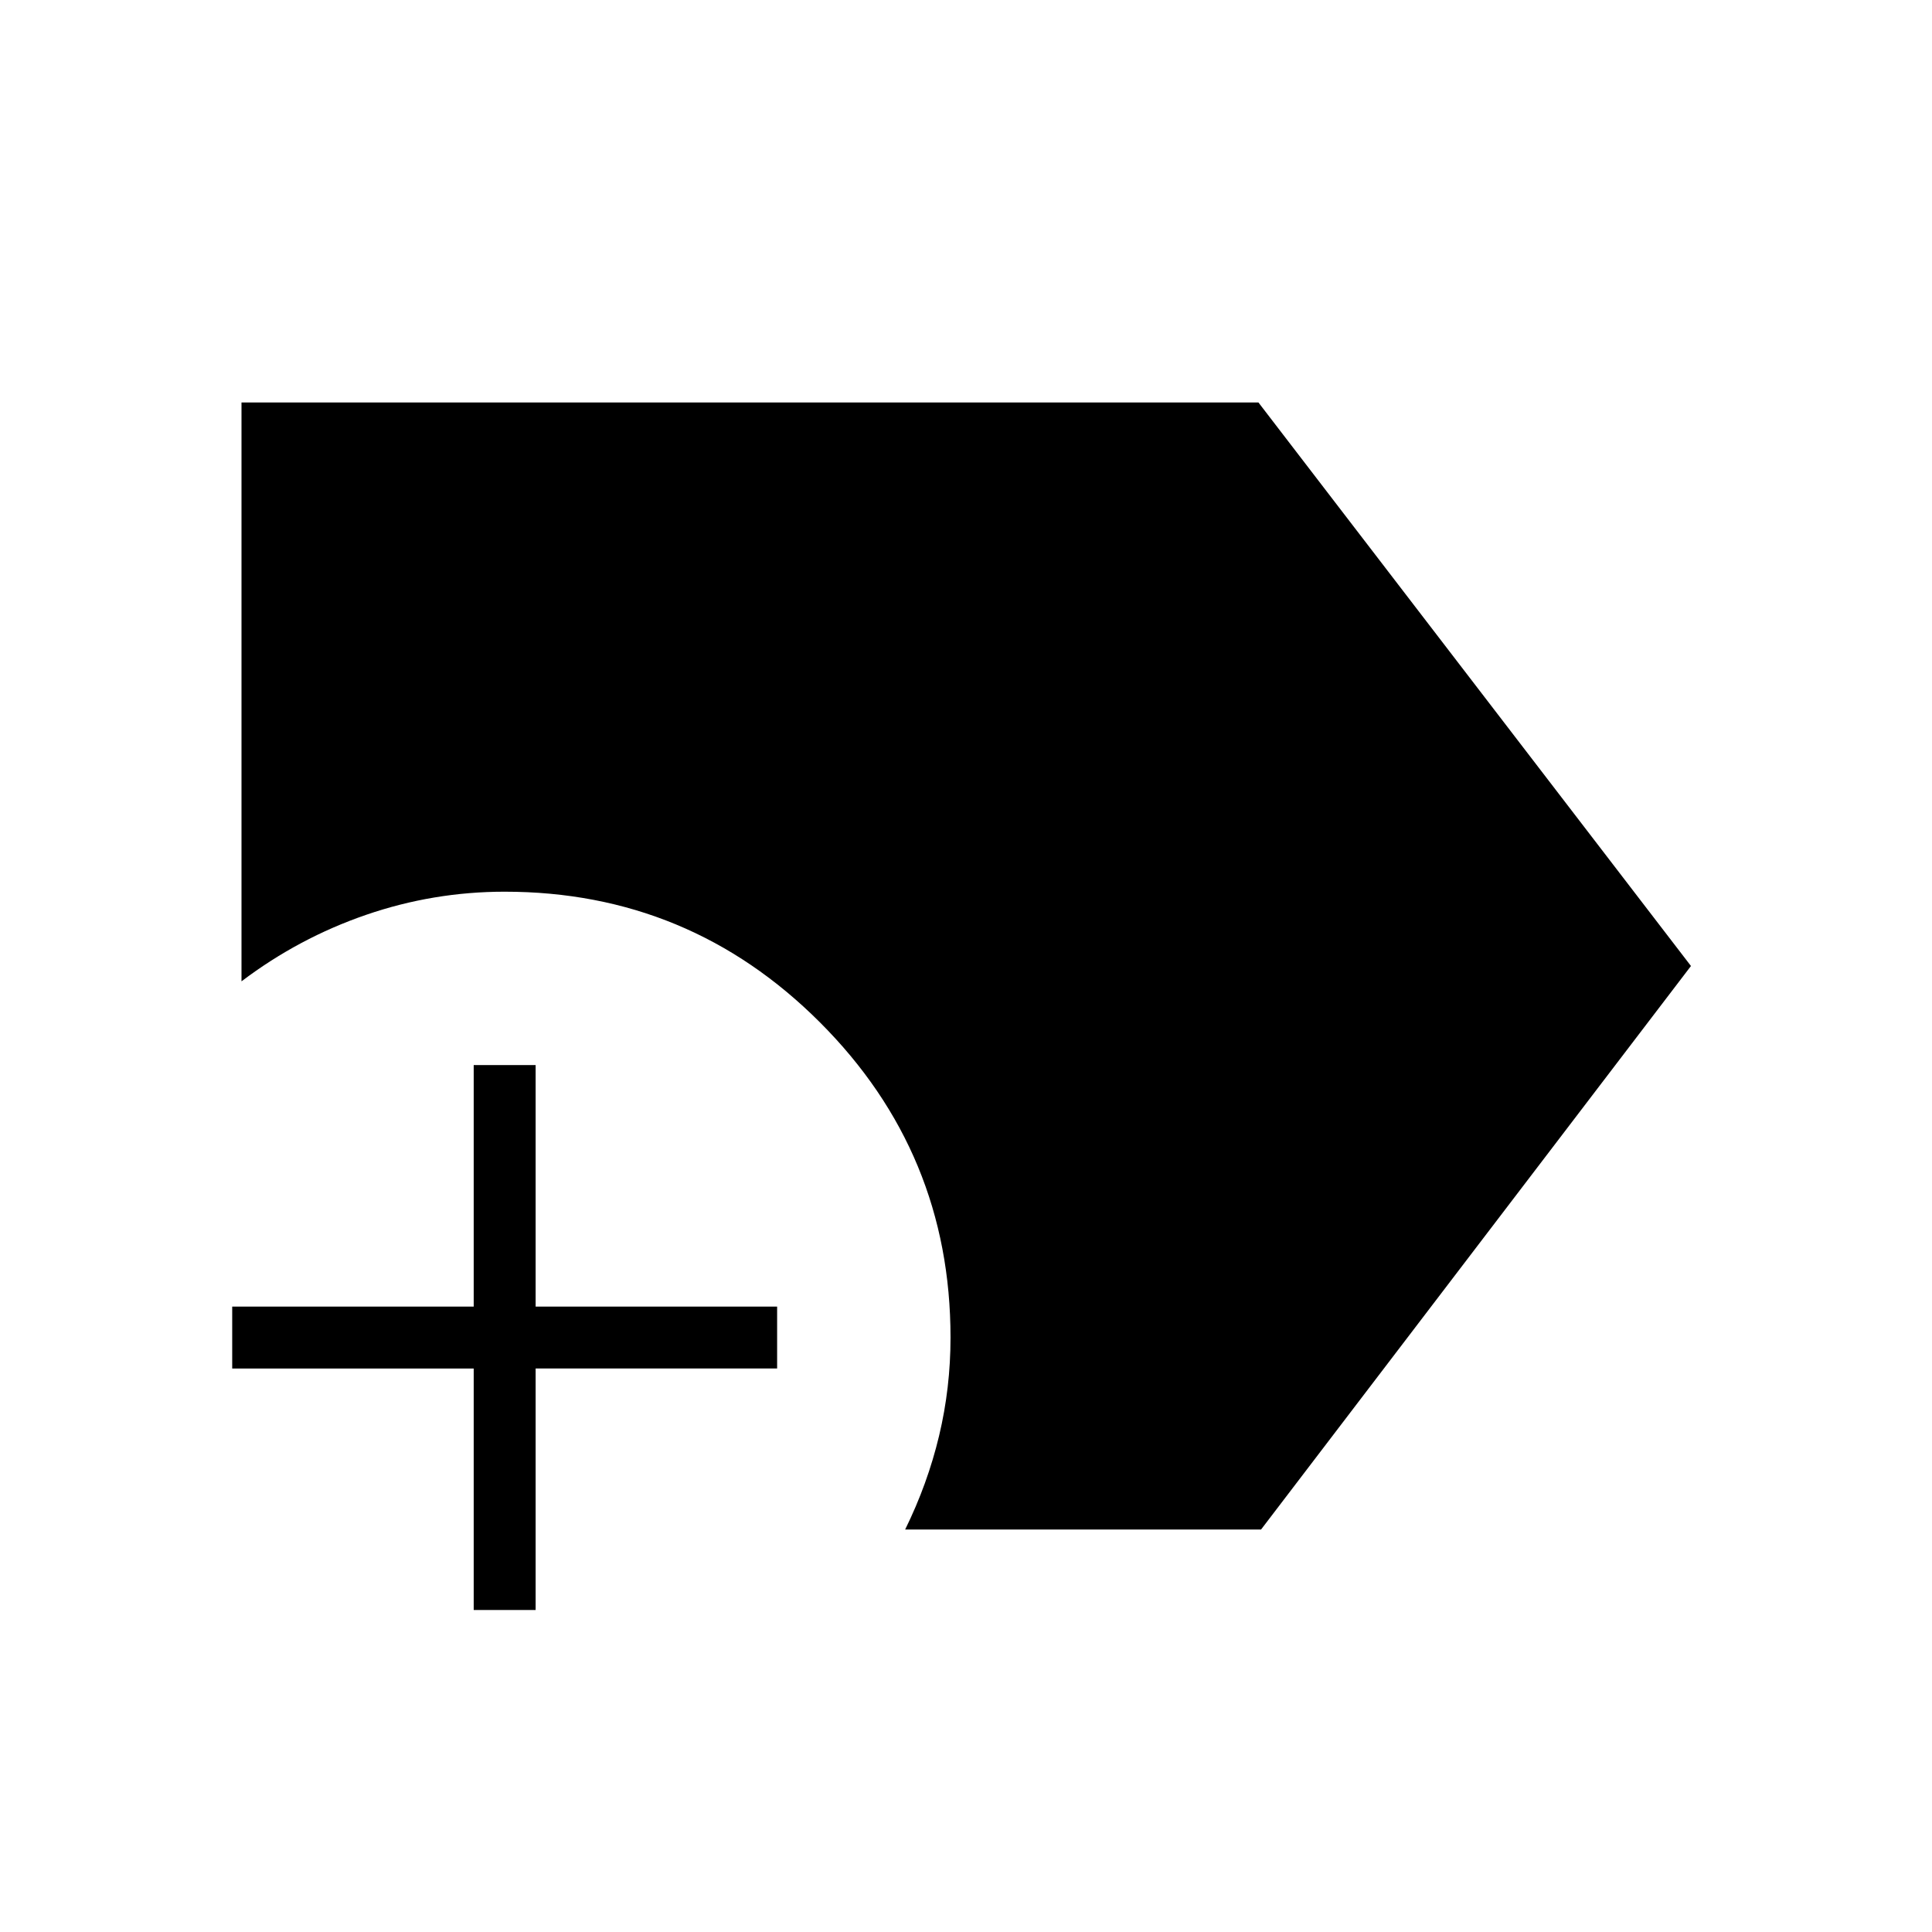 <svg xmlns="http://www.w3.org/2000/svg" width="48" height="48" viewBox="0 -960 960 960"><path d="M449.77-200q11.15-22.69 16.85-46.53 5.69-23.84 5.69-48.85 0-91.74-64.91-156.64-64.9-64.9-156.63-64.9-35.42 0-68.87 11.5-33.44 11.5-61.9 33.04V-760h505.32l214.91 280-213.61 280H449.77Zm-214.39 40v-120h-120v-30.77h120v-120h30.77v120h120V-280h-120v120h-30.77Z"/></svg>